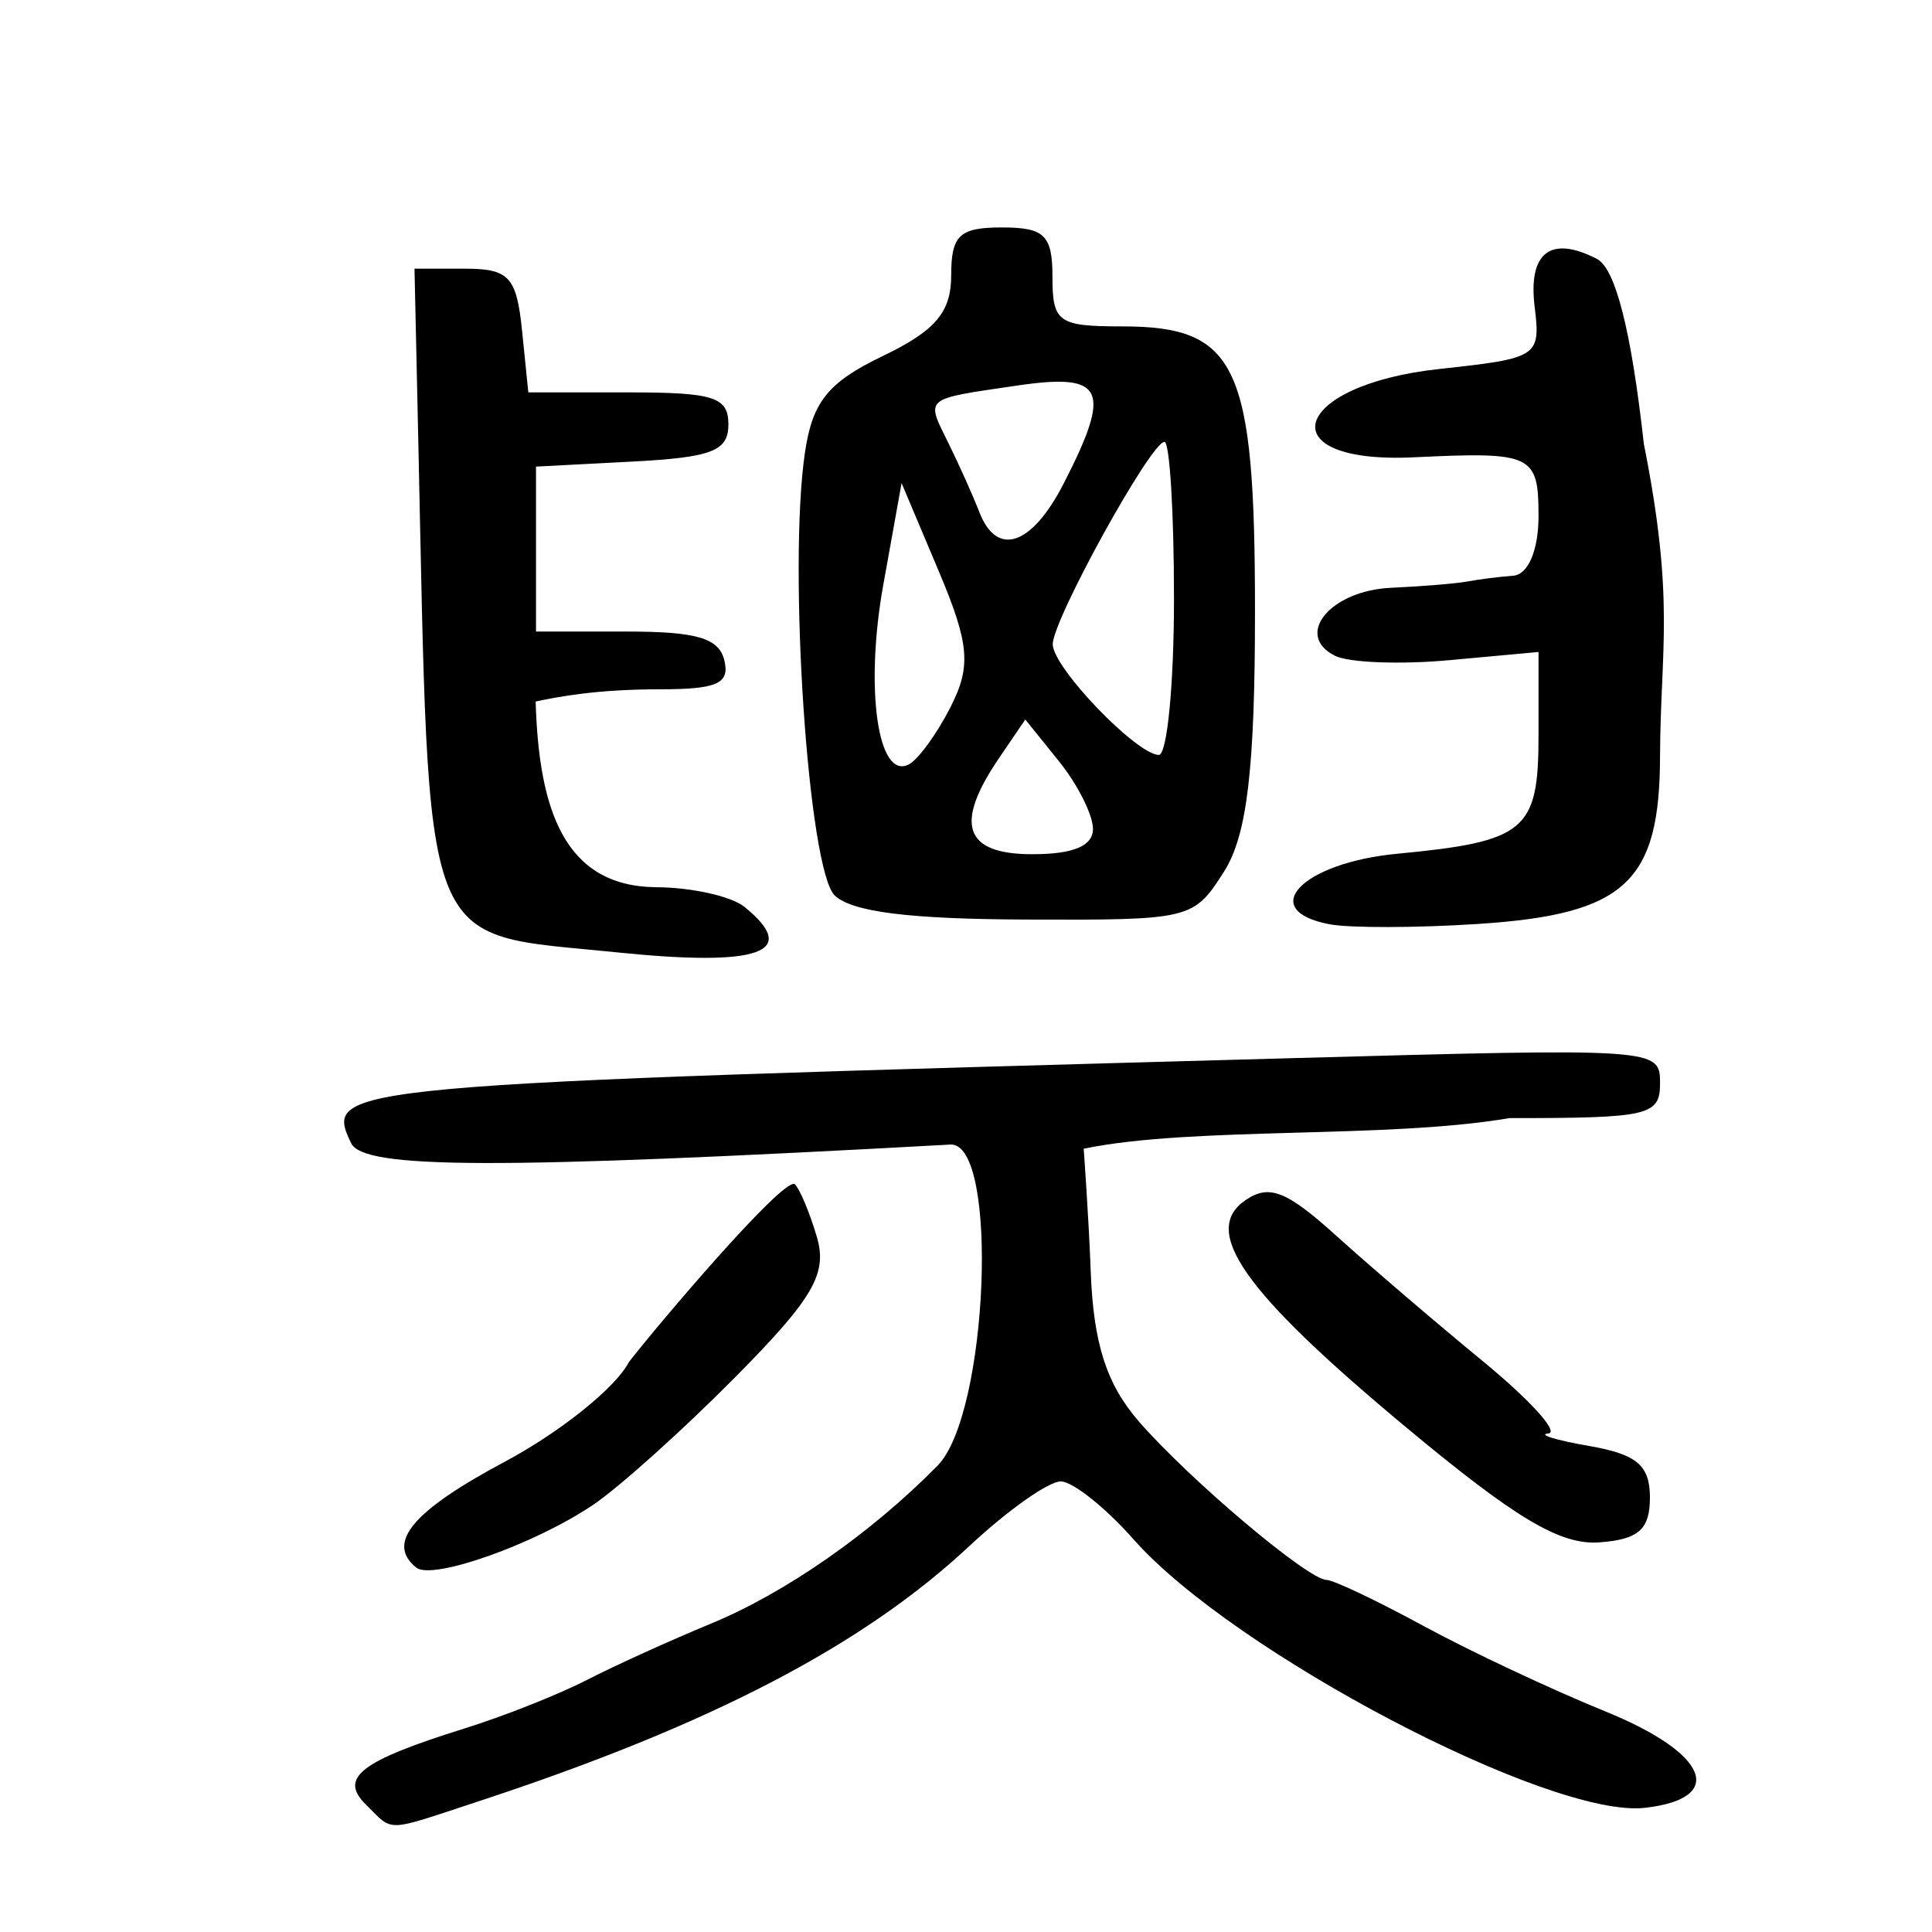 <?xml version="1.0" encoding="UTF-8" standalone="no"?>
<!-- Created with Inkscape (http://www.inkscape.org/) -->

<svg
   xmlns:dc="http://purl.org/dc/elements/1.1/"
   xmlns:cc="http://creativecommons.org/ns#"
   xmlns:rdf="http://www.w3.org/1999/02/22-rdf-syntax-ns#"
   xmlns:svg="http://www.w3.org/2000/svg"
   xmlns="http://www.w3.org/2000/svg"
   xmlns:sodipodi="http://sodipodi.sourceforge.net/DTD/sodipodi-0.dtd"
   xmlns:inkscape="http://www.inkscape.org/namespaces/inkscape"
   width="300"
   height="300"
   id="svg2"
   version="1.1"
   inkscape:version="0.48.2 r9819"
   sodipodi:docname="Nouveau document 1">
  <defs
     id="defs4" />
  <sodipodi:namedview
     id="base"
     pagecolor="#ffffff"
     bordercolor="#666666"
     borderopacity="1.0"
     inkscape:pageopacity="0.0"
     inkscape:pageshadow="2"
     inkscape:zoom="1.979899"
     inkscape:cx="169.09092"
     inkscape:cy="167.29053"
     inkscape:document-units="px"
     inkscape:current-layer="layer1"
     showgrid="false"
     inkscape:window-width="1280"
     inkscape:window-height="999"
     inkscape:window-x="0"
     inkscape:window-y="24"
     inkscape:window-maximized="1" />
  <g
     inkscape:label="Calque 1"
     inkscape:groupmode="layer"
     id="layer1"
     transform="translate(0,-752.362)">
    <path
       style="fill:#000000"
       d="m 56.847,1032.609 c -4.281,-4.201 -0.93,-6.79 15.378,-11.883 6.054,-1.891 14.545,-5.258 18.869,-7.483 4.324,-2.225 12.995,-6.163 19.269,-8.751 11.597,-4.783 24.849,-14.016 35.22,-24.537 7.893,-8.007 9.581,-50.283 1.992,-49.865 -70.637,3.882 -91.151,3.831 -93.065,-0.232 -4.225,-8.967 -3.159,-9.064 145.868,-13.179 57.039,-1.575 57.393,-1.551 57.393,3.859 0,5.064 -1.635,5.444 -23.401,5.444 -19.079,3.272 -49.122,1.239 -66.095,4.753 0,0 0.78,10.567 1.091,19.025 0.412,11.188 2.451,17.546 7.481,23.332 7.86,9.041 26.296,24.601 29.148,24.601 1.043,0 7.813,3.214 15.043,7.143 7.23,3.929 19.924,9.896 28.207,13.26 16.004,6.5 18.911,13.506 6.218,14.982 -14.705,1.71 -63.962,-24.141 -79.459,-41.702 -4.324,-4.9 -9.394,-8.941 -11.266,-8.98 -1.872,-0.039 -8.264,4.473 -14.204,10.026 -16.586,15.507 -40.321,27.846 -76.335,39.684 -14.634,4.811 -13.009,4.764 -17.353,0.501 z m 7.778,-36.836 c -4.721,-3.845 -0.572,-8.795 13.784,-16.45 8.59,-4.58 17.253,-11.54 19.251,-15.468 4.62,-5.956 23.824,-28.561 25.731,-27.629 0.777,0.704 2.329,4.395 3.449,8.202 1.678,5.701 -0.554,9.539 -12.662,21.77 -8.085,8.167 -18.016,17.09 -22.069,19.829 -9.051,6.117 -24.996,11.771 -27.483,9.746 z M 218.262,973.932 c -25.206,-20.99 -31.879,-30.469 -24.812,-35.245 3.65,-2.467 6.338,-1.403 14.055,5.568 5.248,4.74 15.501,13.517 22.786,19.504 7.284,5.987 11.848,11.021 10.142,11.188 -1.707,0.167 1.143,1.042 6.332,1.946 7.417,1.292 9.435,3.007 9.435,8.021 0,4.944 -1.768,6.506 -7.862,6.947 -6.059,0.439 -12.955,-3.672 -30.075,-17.928 z M 95.811,900.244 C 64.885,897.076 66.742,901.921 64.928,819.694 l -0.565,-25.611 7.862,0 c 6.815,0 7.992,1.279 8.838,9.604 l 0.976,9.604 15.534,0 c 13.292,0 15.534,0.719 15.534,4.982 0,4.126 -2.565,5.116 -14.938,5.763 l -14.938,0.781 0,12.806 0,12.806 14.08,0 c 10.898,0 14.326,1.013 15.169,4.482 0.87,3.582 -1.116,4.482 -9.892,4.482 -9.966,0 -15.855,1.15 -19.412,1.901 0.495,16.875 4.471,28.595 18.52,28.833 5.584,0 11.852,1.383 13.927,3.073 8.679,7.069 2.358,9.317 -19.813,7.046 z m 110.676,-4.358 c -11.412,-2.15 -4.372,-9.537 10.436,-10.95 19.991,-1.908 21.978,-3.566 21.978,-18.346 l 0,-12.988 -13.859,1.272 c -7.622,0.7 -15.612,0.39 -17.755,-0.689 -6.397,-3.22 -0.688,-10.132 8.715,-10.552 4.811,-0.215 10.162,-0.658 11.892,-0.985 1.73,-0.327 4.914,-0.728 7.076,-0.89 2.327,-0.175 3.931,-3.953 3.931,-9.259 0,-9.562 -0.953,-10.013 -19.323,-9.128 -22.761,1.096 -19.196,-11.218 3.973,-13.721 15.324,-1.655 15.693,-1.897 14.747,-9.66 -1.026,-8.427 2.487,-11.127 9.667,-7.427 2.885,1.486 5.337,11.148 7.292,28.729 4.849,24.343 2.609,31.621 2.513,48.273 0,19.809 -5.359,24.783 -28.304,26.27 -9.513,0.617 -19.854,0.639 -22.98,0.05 z m -76.847,-4.451 c -4.125,-3.817 -7.303,-50.861 -4.648,-68.811 1.167,-7.893 3.592,-10.899 12.085,-14.98 8.187,-3.934 10.624,-6.809 10.624,-12.535 0,-6.218 1.282,-7.43 7.862,-7.43 6.639,0 7.862,1.195 7.862,7.683 0,7.05 0.893,7.683 10.829,7.683 17.84,0 20.62,5.963 20.62,44.237 0,24.438 -1.229,34.787 -4.798,40.408 -4.732,7.452 -5.153,7.555 -30.662,7.459 -18.212,-0.069 -27.021,-1.168 -29.773,-3.715 z m 40.075,-10.364 c 0,-2.163 -2.363,-6.869 -5.252,-10.459 l -5.252,-6.527 -4.071,5.977 c -7.016,10.3 -5.419,14.941 5.14,14.941 6.386,0 9.435,-1.271 9.435,-3.932 z m -22.113,-18.923 c 3.238,-6.365 2.934,-9.802 -1.87,-21.184 l -5.734,-13.587 -2.842,15.802 c -2.886,16.045 -0.871,30.318 3.939,27.897 1.454,-0.732 4.382,-4.749 6.508,-8.928 z m 34.693,-16.843 c 0,-13.382 -0.666,-24.331 -1.48,-24.331 -2.116,0 -17.397,27.705 -17.347,31.45 0.049,3.62 12.973,17.089 16.468,17.162 1.297,0.027 2.359,-10.899 2.359,-24.281 z M 165.158,827.46 c 7.551,-14.718 6.359,-17.227 -7.236,-15.225 -14.675,2.161 -14.196,1.751 -10.594,9.05 1.654,3.351 3.785,8.11 4.736,10.576 2.731,7.076 8.139,5.259 13.094,-4.4 z"
       id="path2996"
       inkscape:connector-curvature="0"
       sodipodi:nodetypes="scsssssssccssssssscsssssccssssssssssssssscsscssscccsssccsscsscssssssssssccsccssssssssssssscssssscsssssccssssss" />
  </g>
</svg>
